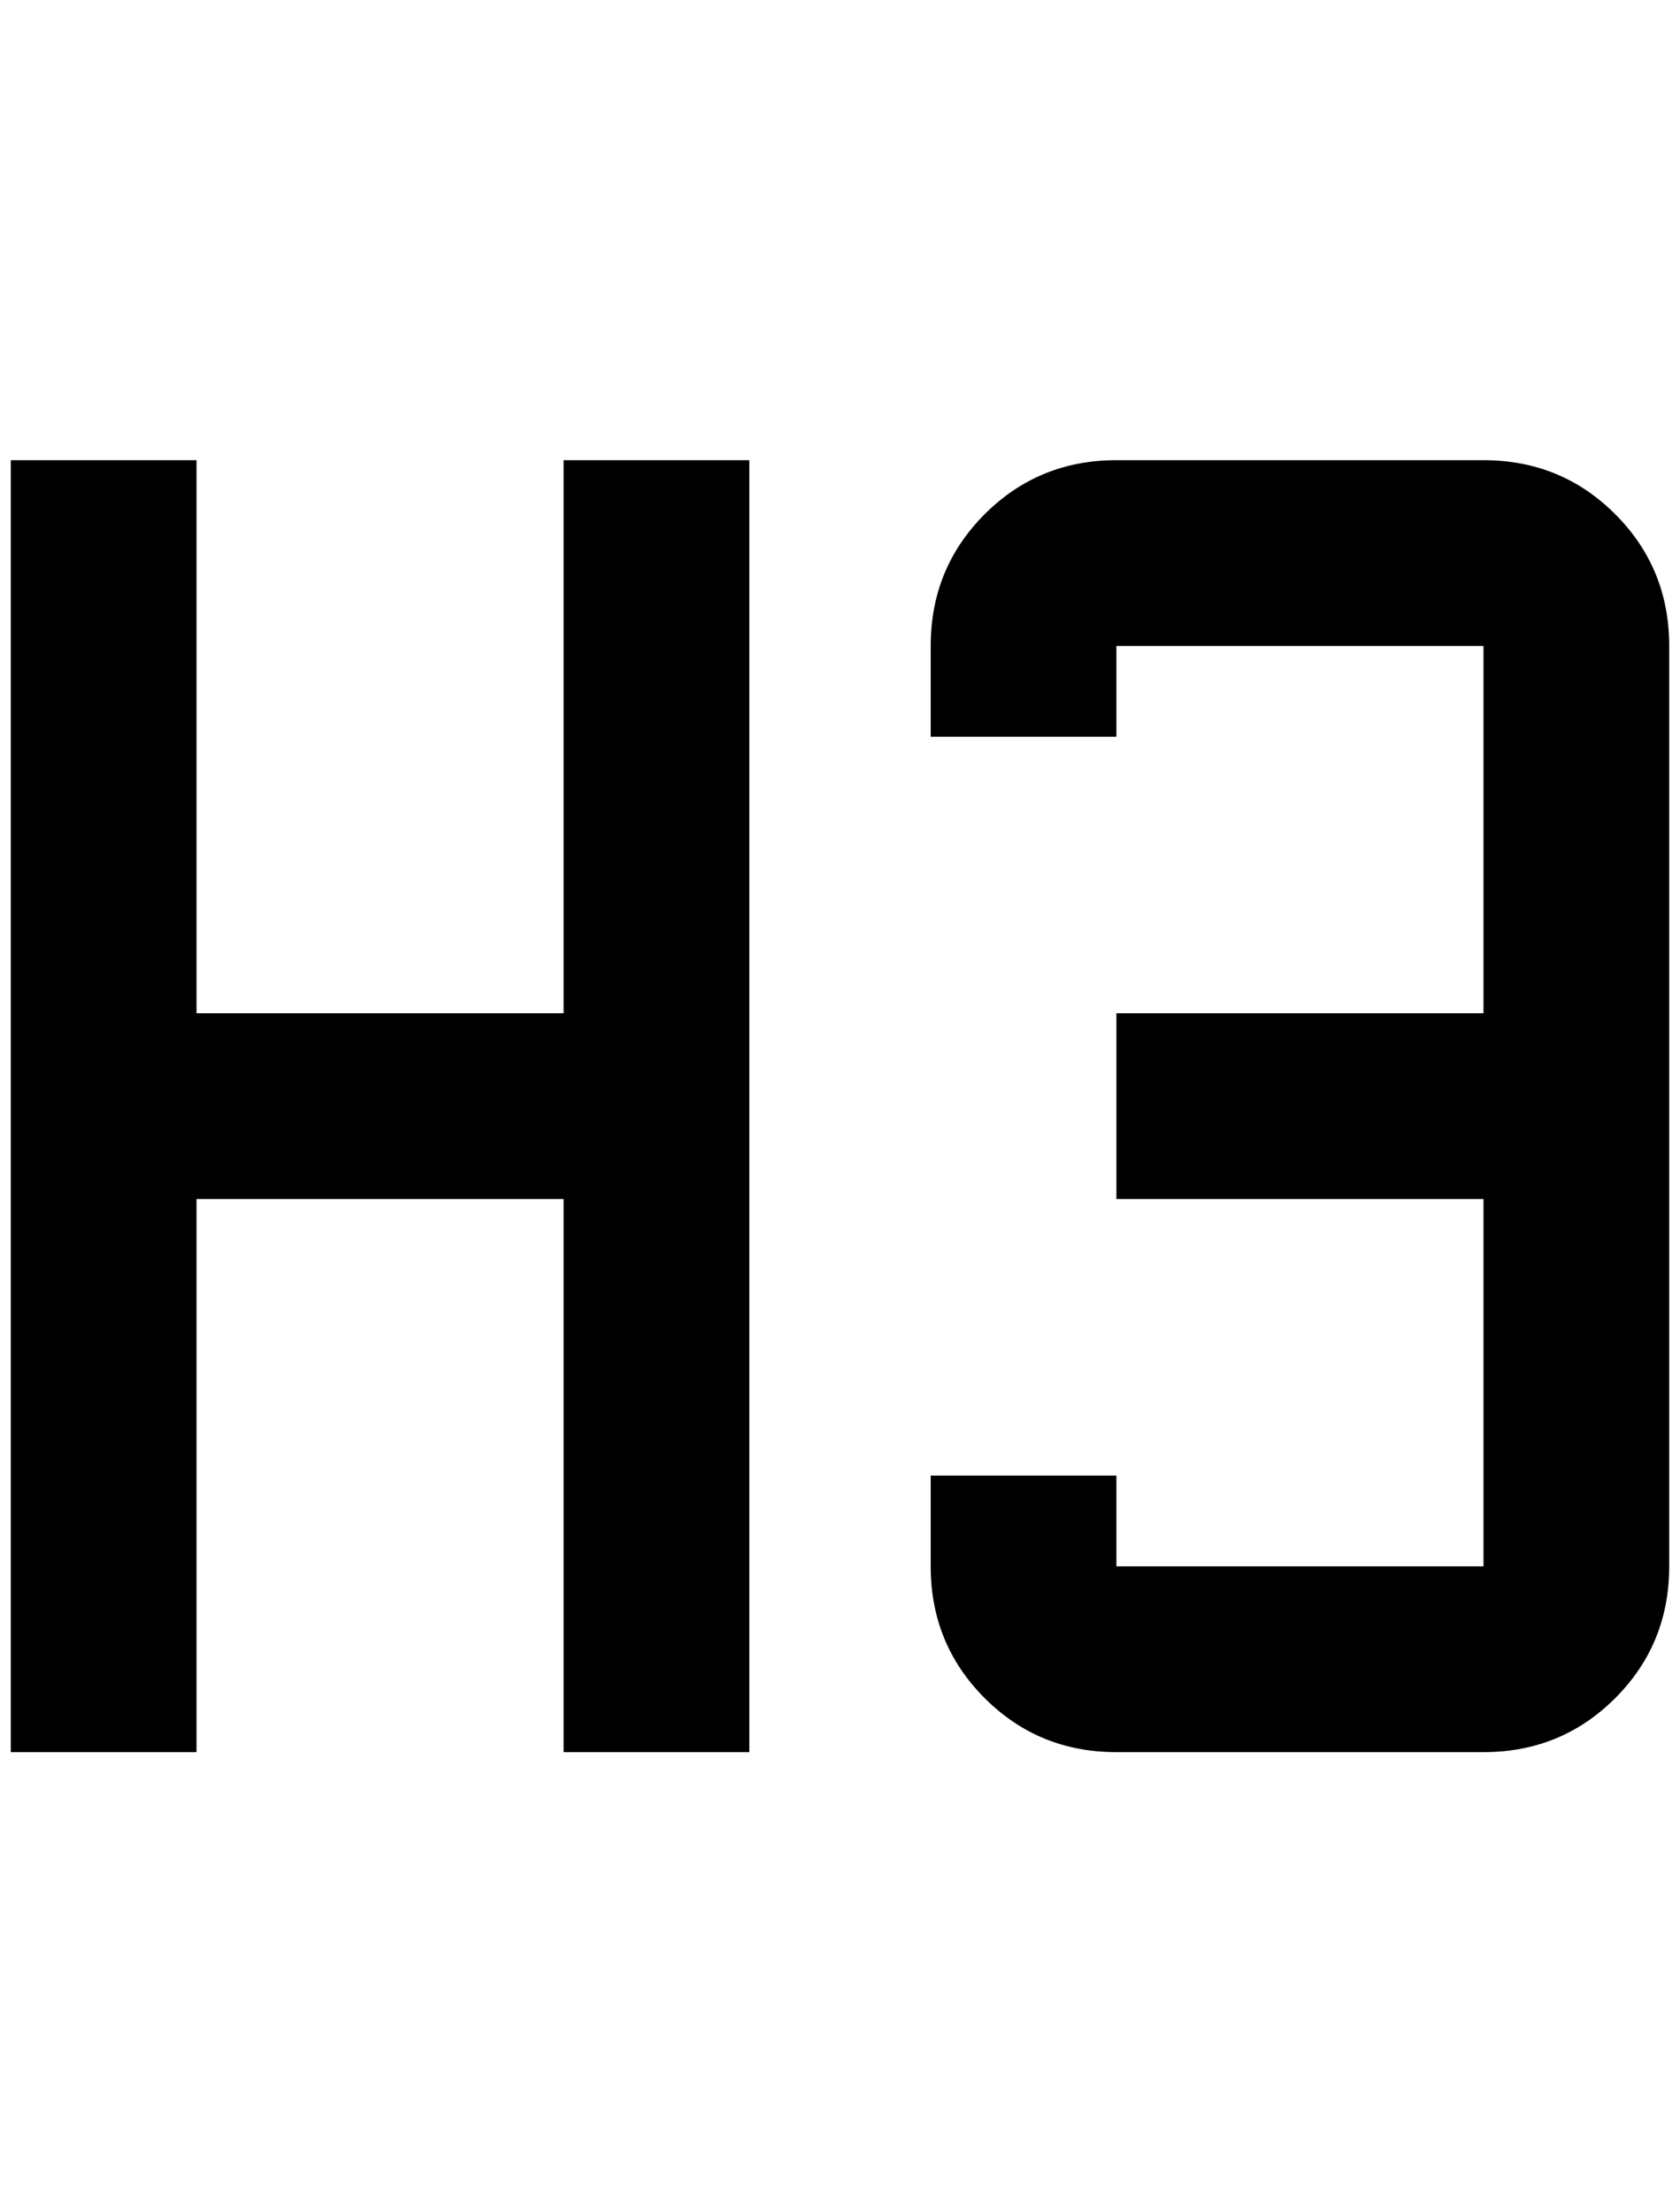 <?xml version="1.0" standalone="no"?>
<!DOCTYPE svg PUBLIC "-//W3C//DTD SVG 1.1//EN" "http://www.w3.org/Graphics/SVG/1.1/DTD/svg11.dtd" >
<svg xmlns="http://www.w3.org/2000/svg" xmlns:xlink="http://www.w3.org/1999/xlink" version="1.1" viewBox="-10 0 1556 2048">
   <path fill="currentColor"
d="M0 426h172v512h340v-512h172v1196h-172v-512h-340v512h-172v-1196zM1024 426h340q72 0 122 50t50 122v852q0 72 -50 122t-122 50h-340q-72 0 -122 -50t-50 -122v-84h172v84h340v-340h-340v-172h340v-340h-340v84h-172v-84q0 -72 50 -122t122 -50z" />
</svg>
